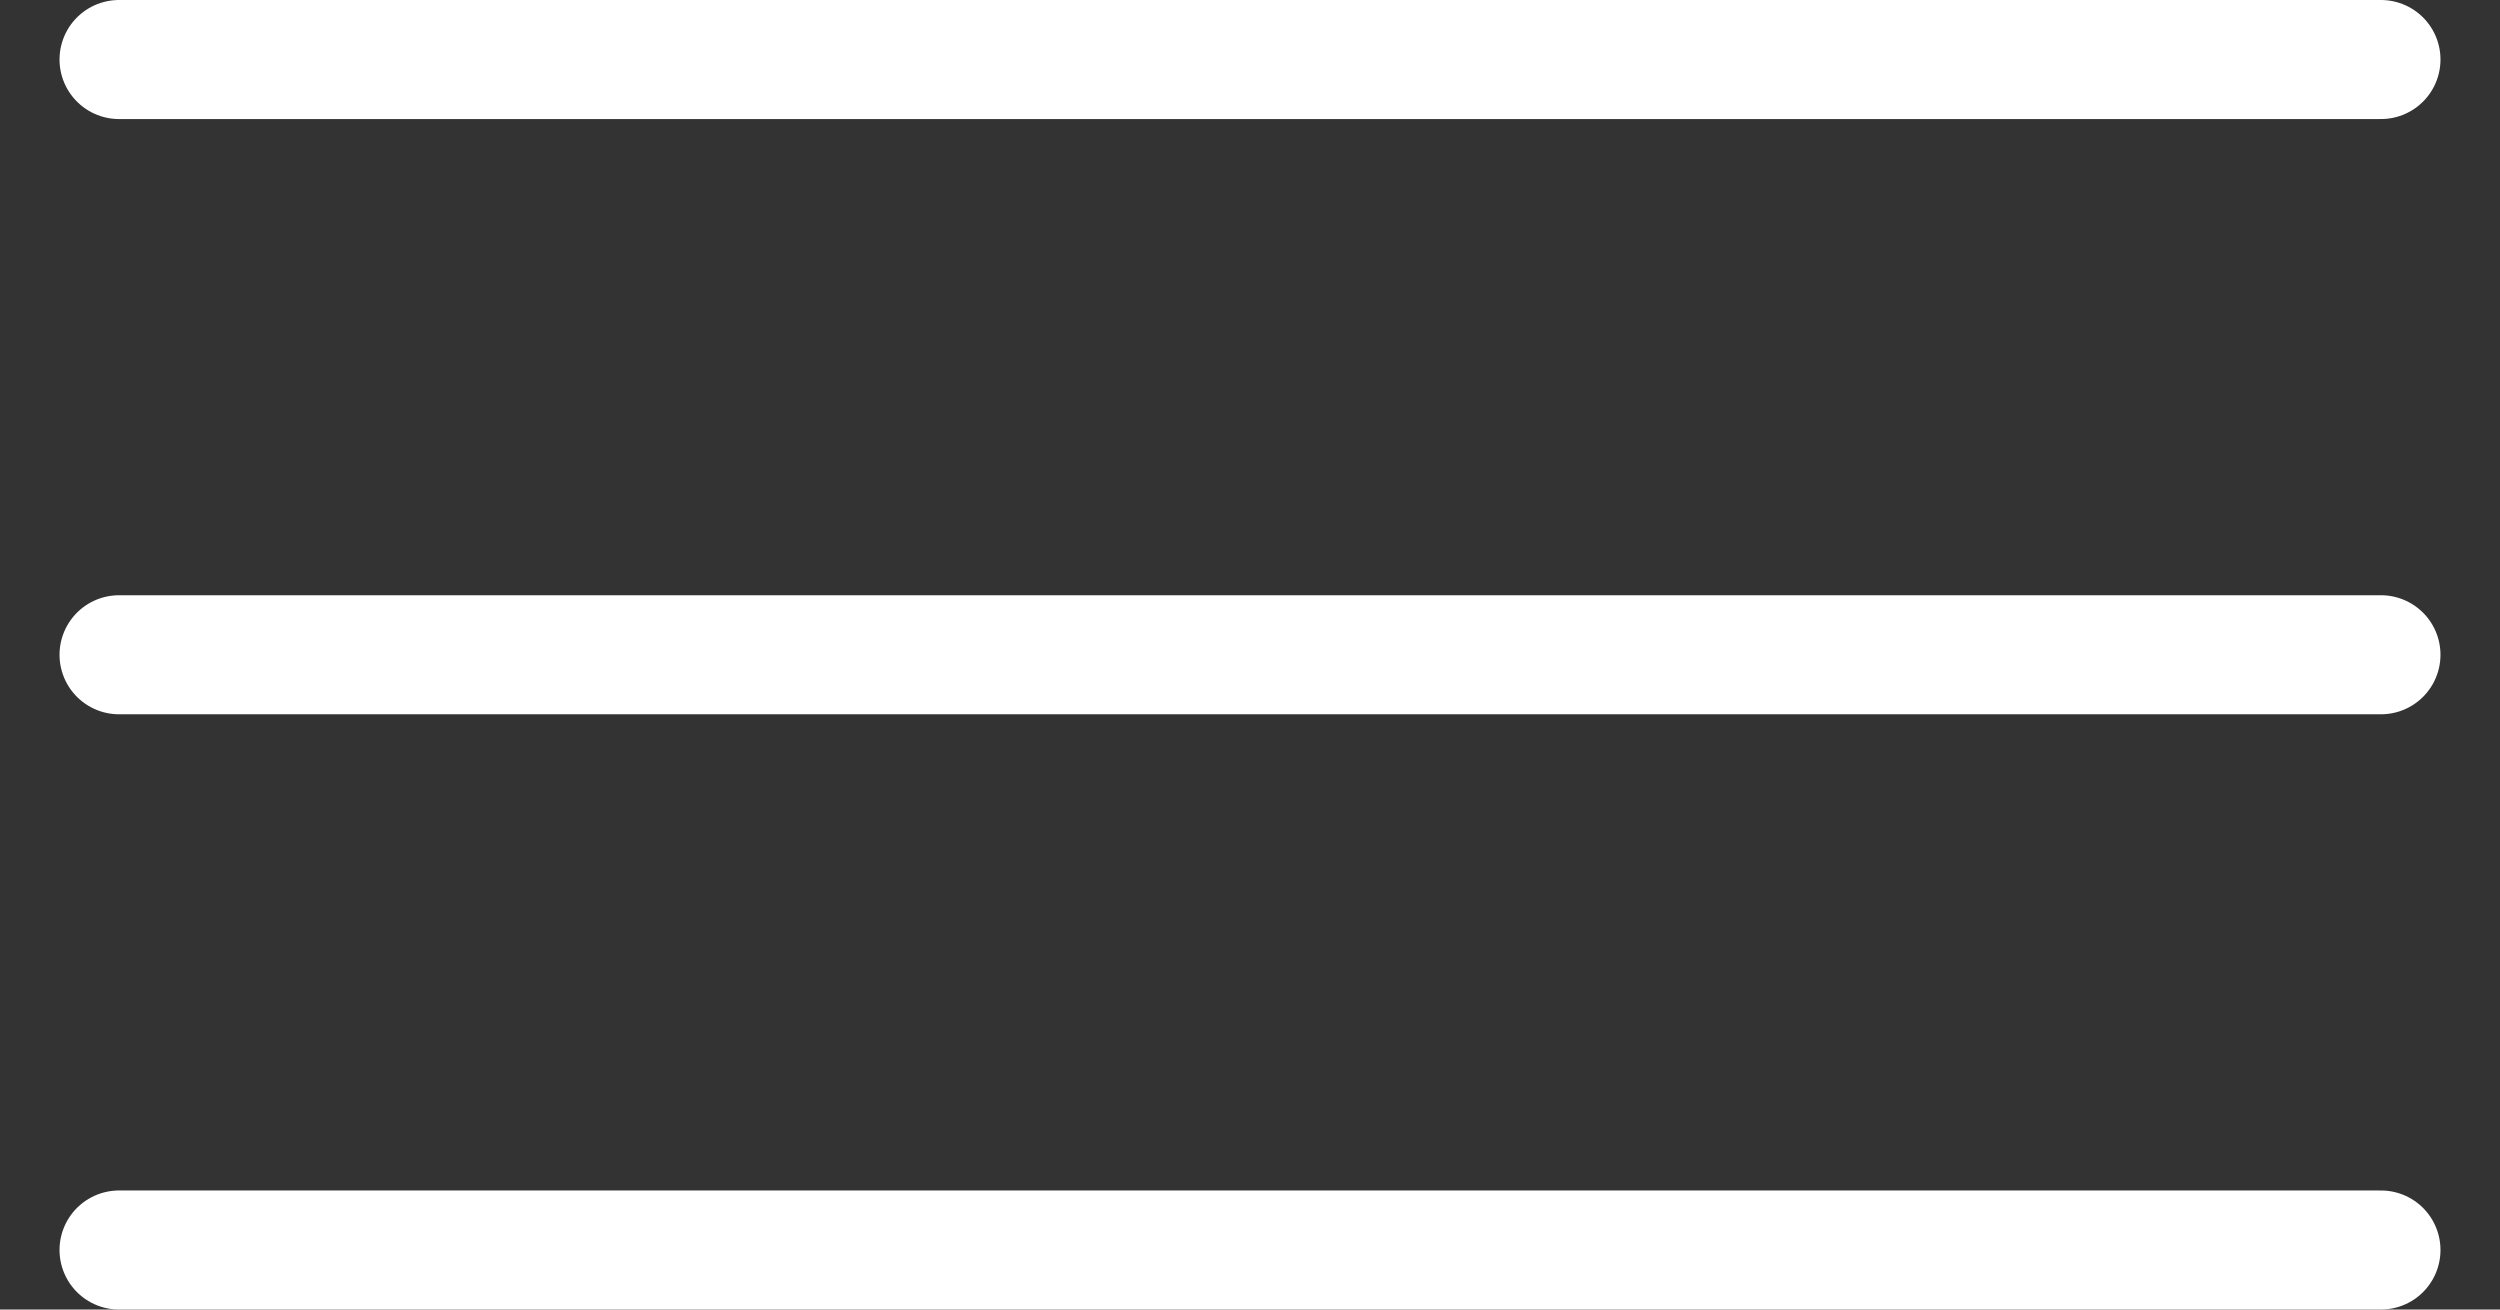 <svg width="21" height="11" viewBox="0 0 21 11" fill="none" xmlns="http://www.w3.org/2000/svg">
<rect x="0" y="0" width="21" height="11" fill="#333333" stroke="none"/>
<path d="M1 0.5H20" stroke="white" stroke-linecap="round"/>
<path d="M1 5.5H20" stroke="white" stroke-linecap="round"/>
<path d="M1 10.5H20" stroke="white" stroke-linecap="round"/>
</svg>
